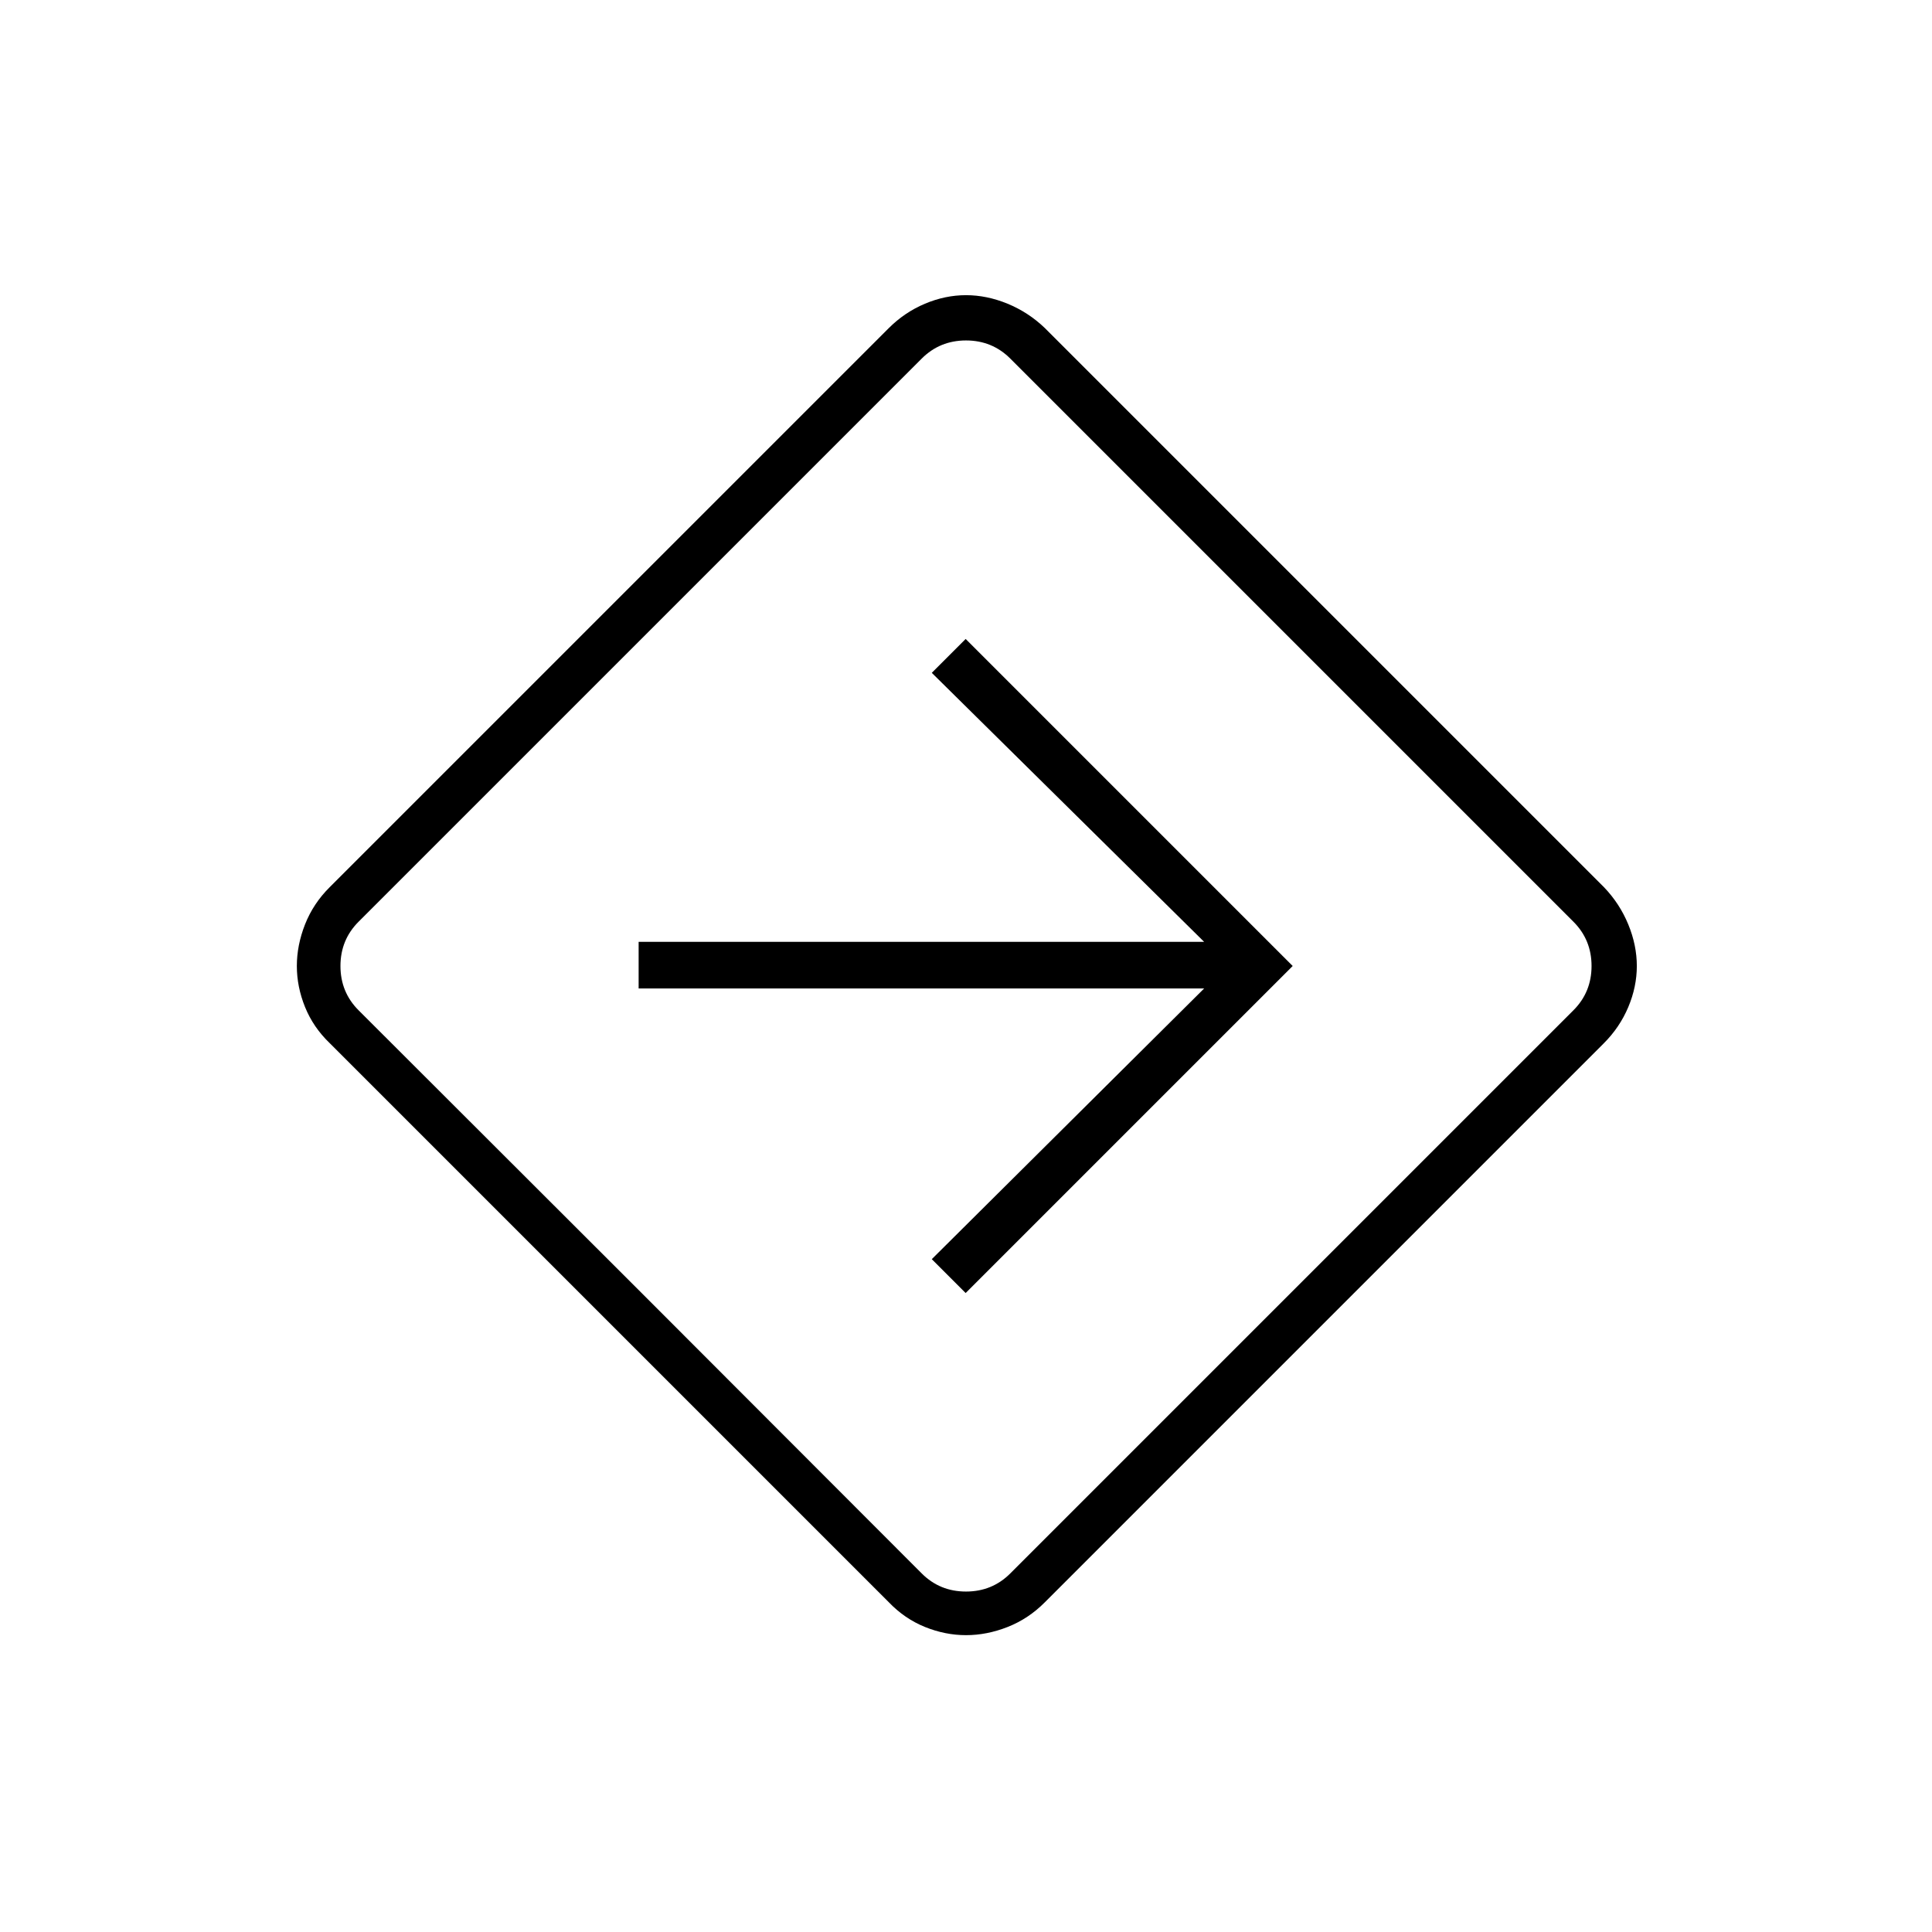 <svg xmlns="http://www.w3.org/2000/svg" height="40" viewBox="0 -960 960 960" width="40"><path d="M480.02-147.5q-10.35 0-20.44-4.08-10.08-4.09-17.91-12.25L163.83-441.67q-8.16-7.83-12.25-17.92-4.08-10.08-4.08-20.41t4.08-20.7q4.09-10.36 12.25-18.47l277.75-277.74q7.92-7.92 18.01-12.17 10.08-4.25 20.41-4.25t20.67 4.25q10.33 4.25 18.5 12.08L797-519.17q7.83 8.17 12.08 18.51 4.25 10.33 4.25 20.66t-4.25 20.42q-4.25 10.08-12.17 18L519.17-163.83q-8.09 8.16-18.45 12.25-10.35 4.08-20.7 4.08ZM318.17-318.17l139.83 140q9 9 22 9t22-9L781.83-458q9-9 9-22t-9-22L502-781.83q-9-9-22-9t-22 9L178.17-502q-9 9-9 22t9 22l140 139.83Zm161.66.67L642.33-480l-162.5-162.5L463-625.67 598.33-492h-281v23.17h281L463-334.33l16.83 16.83ZM480-480Z"/></svg>